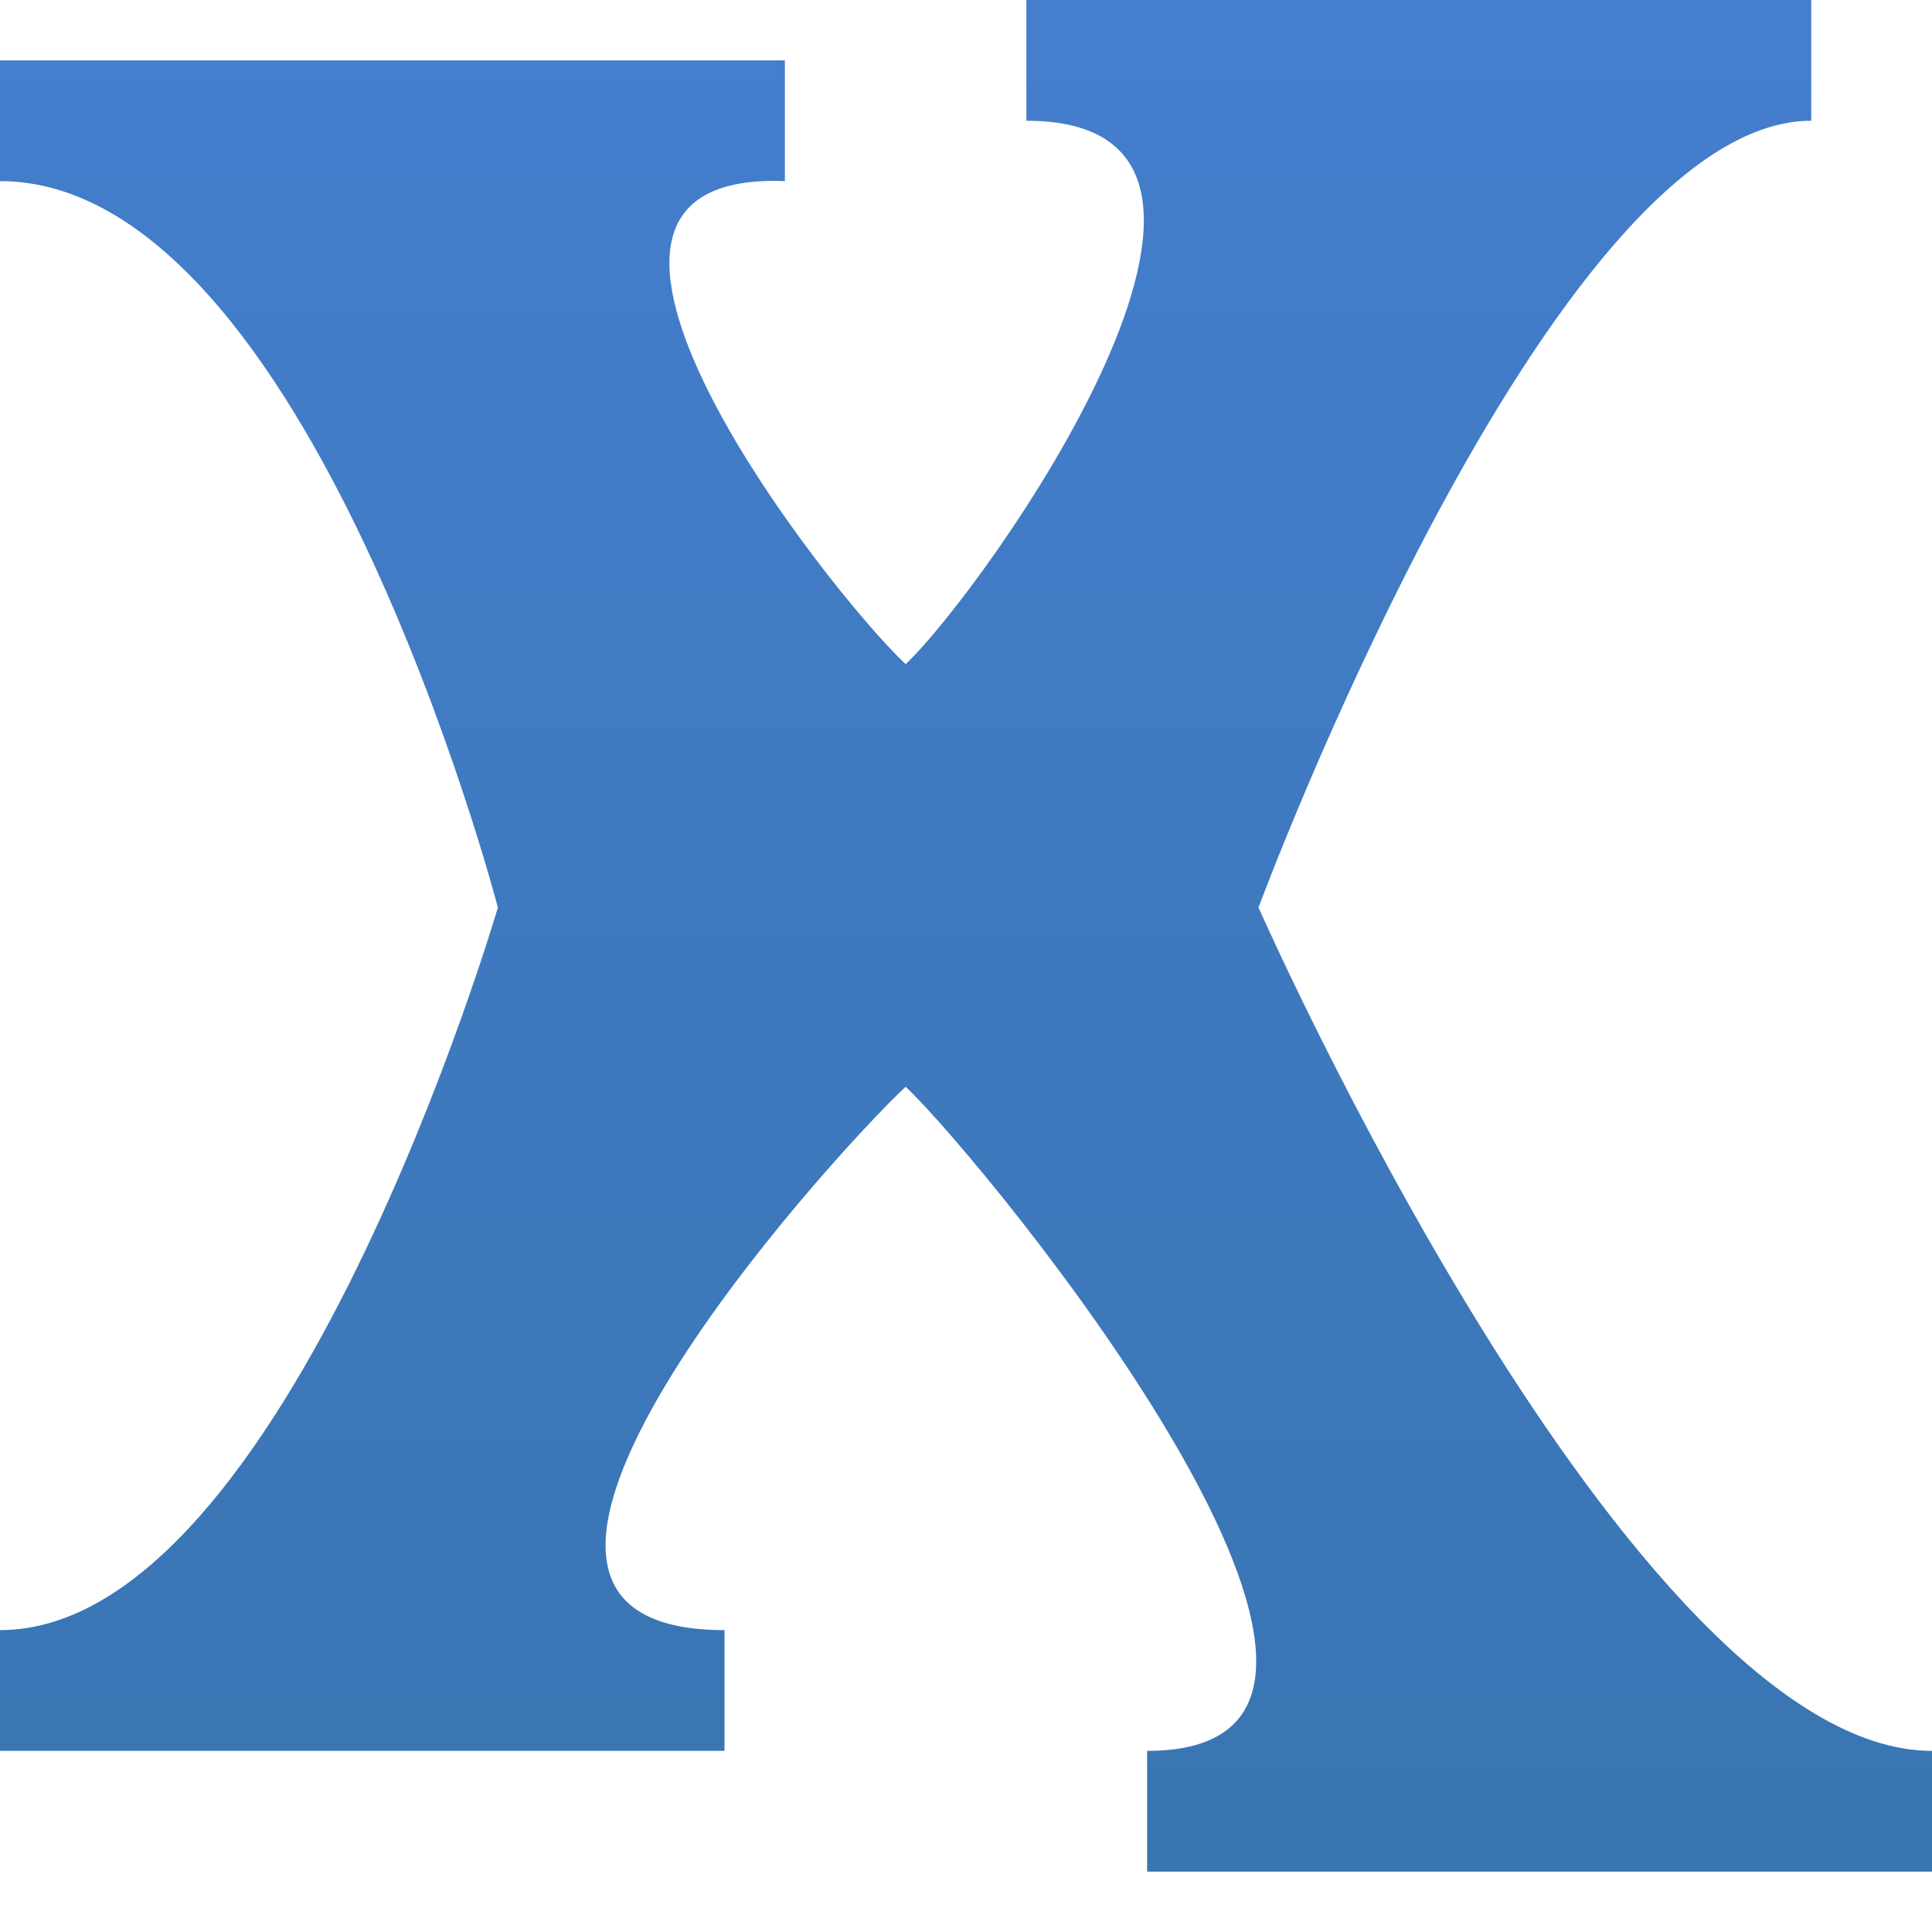 <svg xmlns="http://www.w3.org/2000/svg" width="64" height="64" viewBox="-281.5 436 64 64"><linearGradient id="a" gradientUnits="userSpaceOnUse" x1="-249.541" y1="466.154" x2="-249.541" y2="404.154" gradientTransform="matrix(1 0 0 -1 .04 902.154)"><stop offset="0" stop-color="#447ECD"/><stop offset="1" stop-color="#3975B2"/></linearGradient><path fill="url(#a)" d="M-247.5 436v4c9.675 0-1.426 15.59-4 18-2.574-2.41-13.526-16.375-4-16v-4h-26v4c10.224 0 16.493 24.062 16.493 24.062S-272 490-281.5 490v4h24v-4c-10.667 0 3.426-15.59 6-18 2.574 2.41 18.665 22 8 22v4h26v-4c-10 0-22.31-27.938-22.31-27.938S-230.144 440-221.5 440v-4h-26z"/></svg>